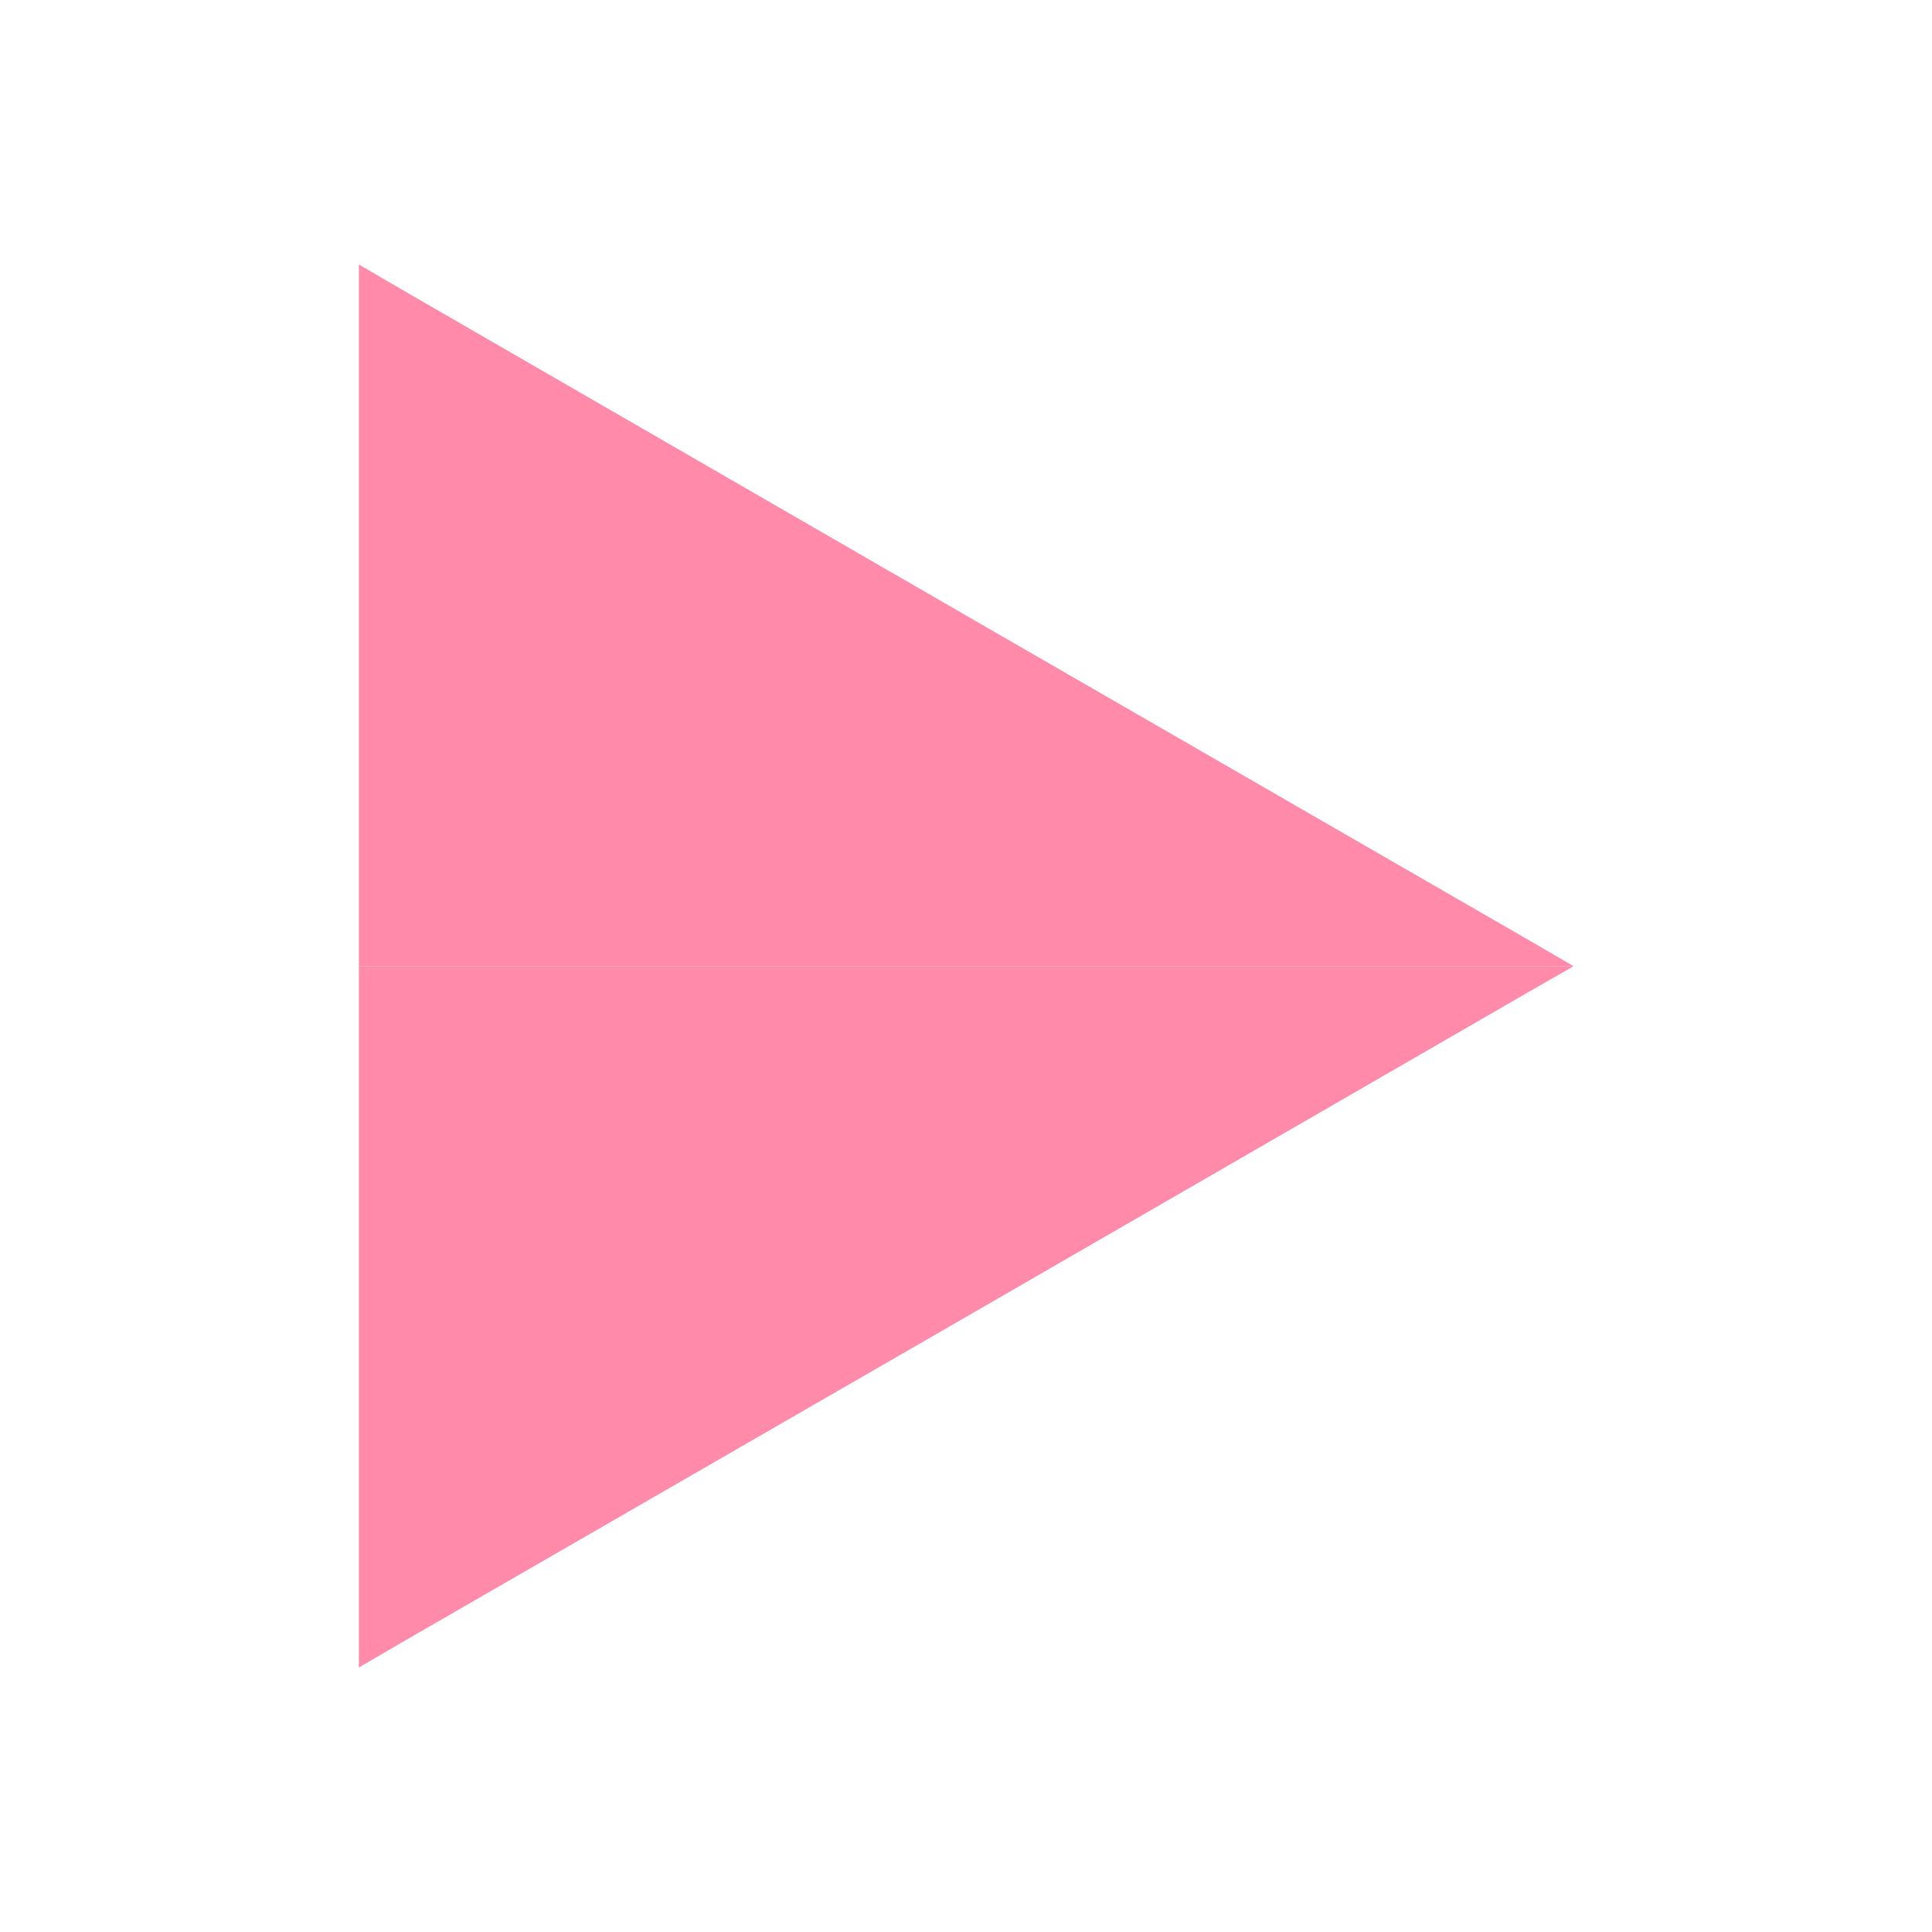 <?xml version="1.0" standalone="no"?><!DOCTYPE svg PUBLIC "-//W3C//DTD SVG 1.1//EN" "http://www.w3.org/Graphics/SVG/1.1/DTD/svg11.dtd"><svg t="1730793492377" class="icon" viewBox="0 0 1024 1024" version="1.1" xmlns="http://www.w3.org/2000/svg" p-id="39998" xmlns:xlink="http://www.w3.org/1999/xlink" width="220" height="220"><path d="M190.216 512.104V140.214l23.959 13.959 297.929 172.09 297.929 171.882 22.918 13.334 1.042 0.625z" fill="#ff8aa9" p-id="39999"></path><path d="M810.033 525.855l-297.929 172.09-297.929 171.882-23.959 13.959V512.104h643.776z" fill="#ff8aa9" p-id="40000"></path></svg>